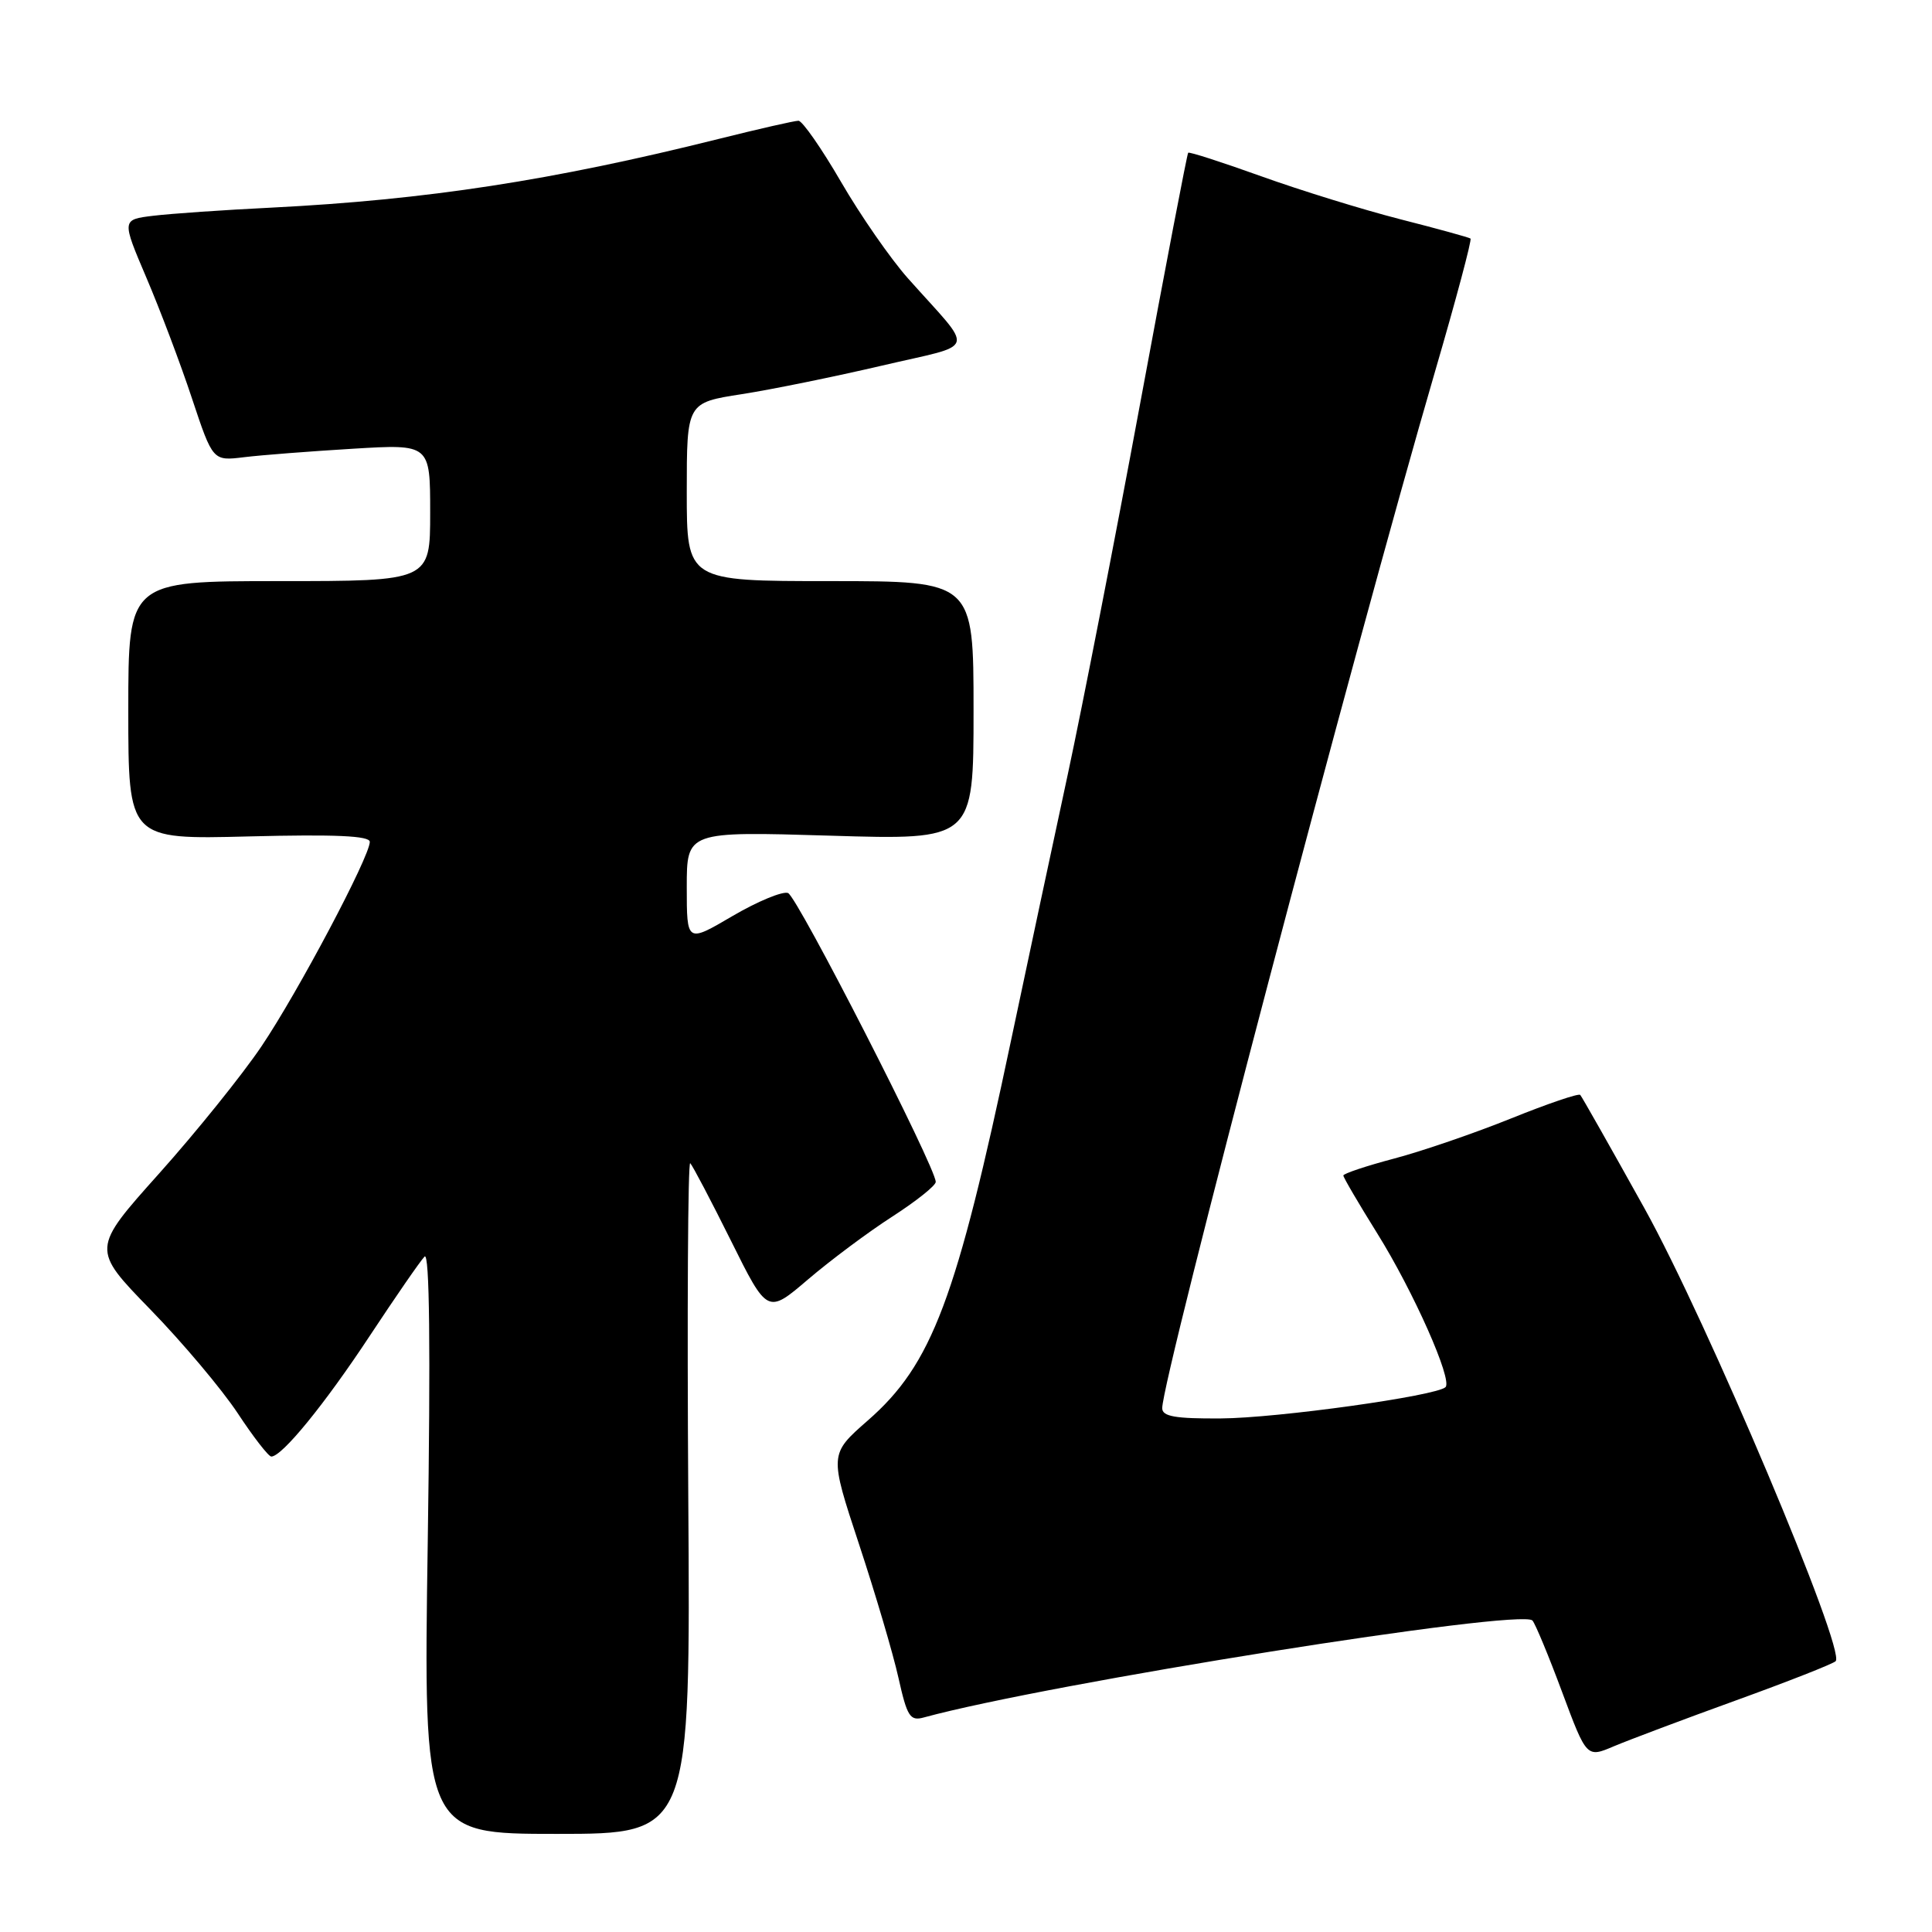 <?xml version="1.0" encoding="UTF-8" standalone="no"?>
<!DOCTYPE svg PUBLIC "-//W3C//DTD SVG 1.1//EN" "http://www.w3.org/Graphics/SVG/1.1/DTD/svg11.dtd" >
<svg xmlns="http://www.w3.org/2000/svg" xmlns:xlink="http://www.w3.org/1999/xlink" version="1.1" viewBox="0 0 256 256">
 <g >
 <path fill="currentColor"
d=" M 91.20 198.28 C 91.04 173.69 91.15 153.82 91.46 154.13 C 91.77 154.44 94.20 159.06 96.86 164.41 C 101.69 174.13 101.69 174.13 107.09 169.51 C 110.07 166.97 115.08 163.23 118.24 161.20 C 121.40 159.16 123.99 157.10 123.99 156.61 C 124.01 154.72 105.65 118.80 104.42 118.33 C 103.71 118.06 100.39 119.43 97.06 121.38 C 91.00 124.94 91.00 124.94 91.00 117.55 C 91.00 110.16 91.00 110.16 110.00 110.73 C 129.00 111.31 129.00 111.31 129.00 94.15 C 129.00 77.00 129.00 77.00 110.00 77.00 C 91.00 77.00 91.00 77.00 91.00 65.18 C 91.00 53.36 91.00 53.36 98.28 52.23 C 102.28 51.61 110.64 49.90 116.85 48.45 C 129.70 45.43 129.25 46.93 120.28 36.85 C 118.01 34.29 114.02 28.55 111.44 24.10 C 108.85 19.64 106.31 16.00 105.80 16.00 C 105.28 16.00 100.51 17.09 95.18 18.42 C 73.20 23.91 56.54 26.47 36.00 27.51 C 29.68 27.82 22.61 28.31 20.31 28.59 C 16.12 29.10 16.12 29.10 19.40 36.80 C 21.21 41.04 23.93 48.23 25.44 52.80 C 28.20 61.09 28.20 61.09 32.35 60.58 C 34.63 60.30 41.11 59.80 46.75 59.46 C 57.00 58.84 57.00 58.84 57.00 67.92 C 57.00 77.00 57.00 77.00 37.00 77.00 C 17.00 77.00 17.00 77.00 17.00 94.12 C 17.00 111.24 17.00 111.24 33.00 110.83 C 44.45 110.54 49.00 110.75 49.00 111.55 C 49.00 113.50 39.48 131.48 34.65 138.64 C 32.11 142.41 26.00 150.00 21.08 155.50 C 12.13 165.50 12.13 165.50 19.91 173.50 C 24.19 177.90 29.40 184.09 31.49 187.25 C 33.57 190.41 35.58 193.00 35.95 193.00 C 37.37 193.00 43.02 186.07 49.00 177.00 C 52.45 171.78 55.71 167.05 56.26 166.50 C 56.92 165.84 57.06 178.61 56.68 204.25 C 56.10 243.00 56.10 243.00 73.80 243.00 C 91.50 243.00 91.50 243.00 91.20 198.28 Z  M 230.00 225.32 C 236.88 222.83 242.83 220.49 243.23 220.12 C 244.66 218.79 226.16 174.97 217.90 160.11 C 213.43 152.07 209.60 145.31 209.39 145.08 C 209.17 144.85 205.06 146.25 200.25 148.19 C 195.44 150.13 188.46 152.53 184.75 153.51 C 181.04 154.49 178.00 155.51 178.00 155.76 C 178.00 156.02 180.03 159.48 182.51 163.46 C 187.29 171.13 192.49 182.84 191.54 183.80 C 190.38 184.96 169.24 187.91 161.75 187.95 C 155.72 187.99 154.00 187.69 154.00 186.59 C 154.00 182.61 179.45 85.91 190.16 49.19 C 192.94 39.67 195.05 31.75 194.85 31.61 C 194.66 31.46 190.45 30.30 185.50 29.04 C 180.55 27.77 172.27 25.21 167.10 23.35 C 161.92 21.49 157.58 20.09 157.44 20.24 C 157.30 20.38 154.43 35.35 151.07 53.50 C 147.71 71.65 143.40 93.70 141.51 102.50 C 139.61 111.30 136.23 127.17 133.99 137.76 C 126.73 172.21 123.50 180.79 114.98 188.23 C 109.89 192.69 109.89 192.69 113.82 204.60 C 115.98 211.14 118.34 219.12 119.05 222.32 C 120.20 227.47 120.59 228.08 122.42 227.57 C 138.94 223.06 201.57 213.09 203.06 214.73 C 203.44 215.16 205.21 219.42 206.99 224.21 C 210.24 232.93 210.24 232.93 213.87 231.38 C 215.87 230.54 223.12 227.81 230.00 225.32 Z "/>
</g>
</svg>